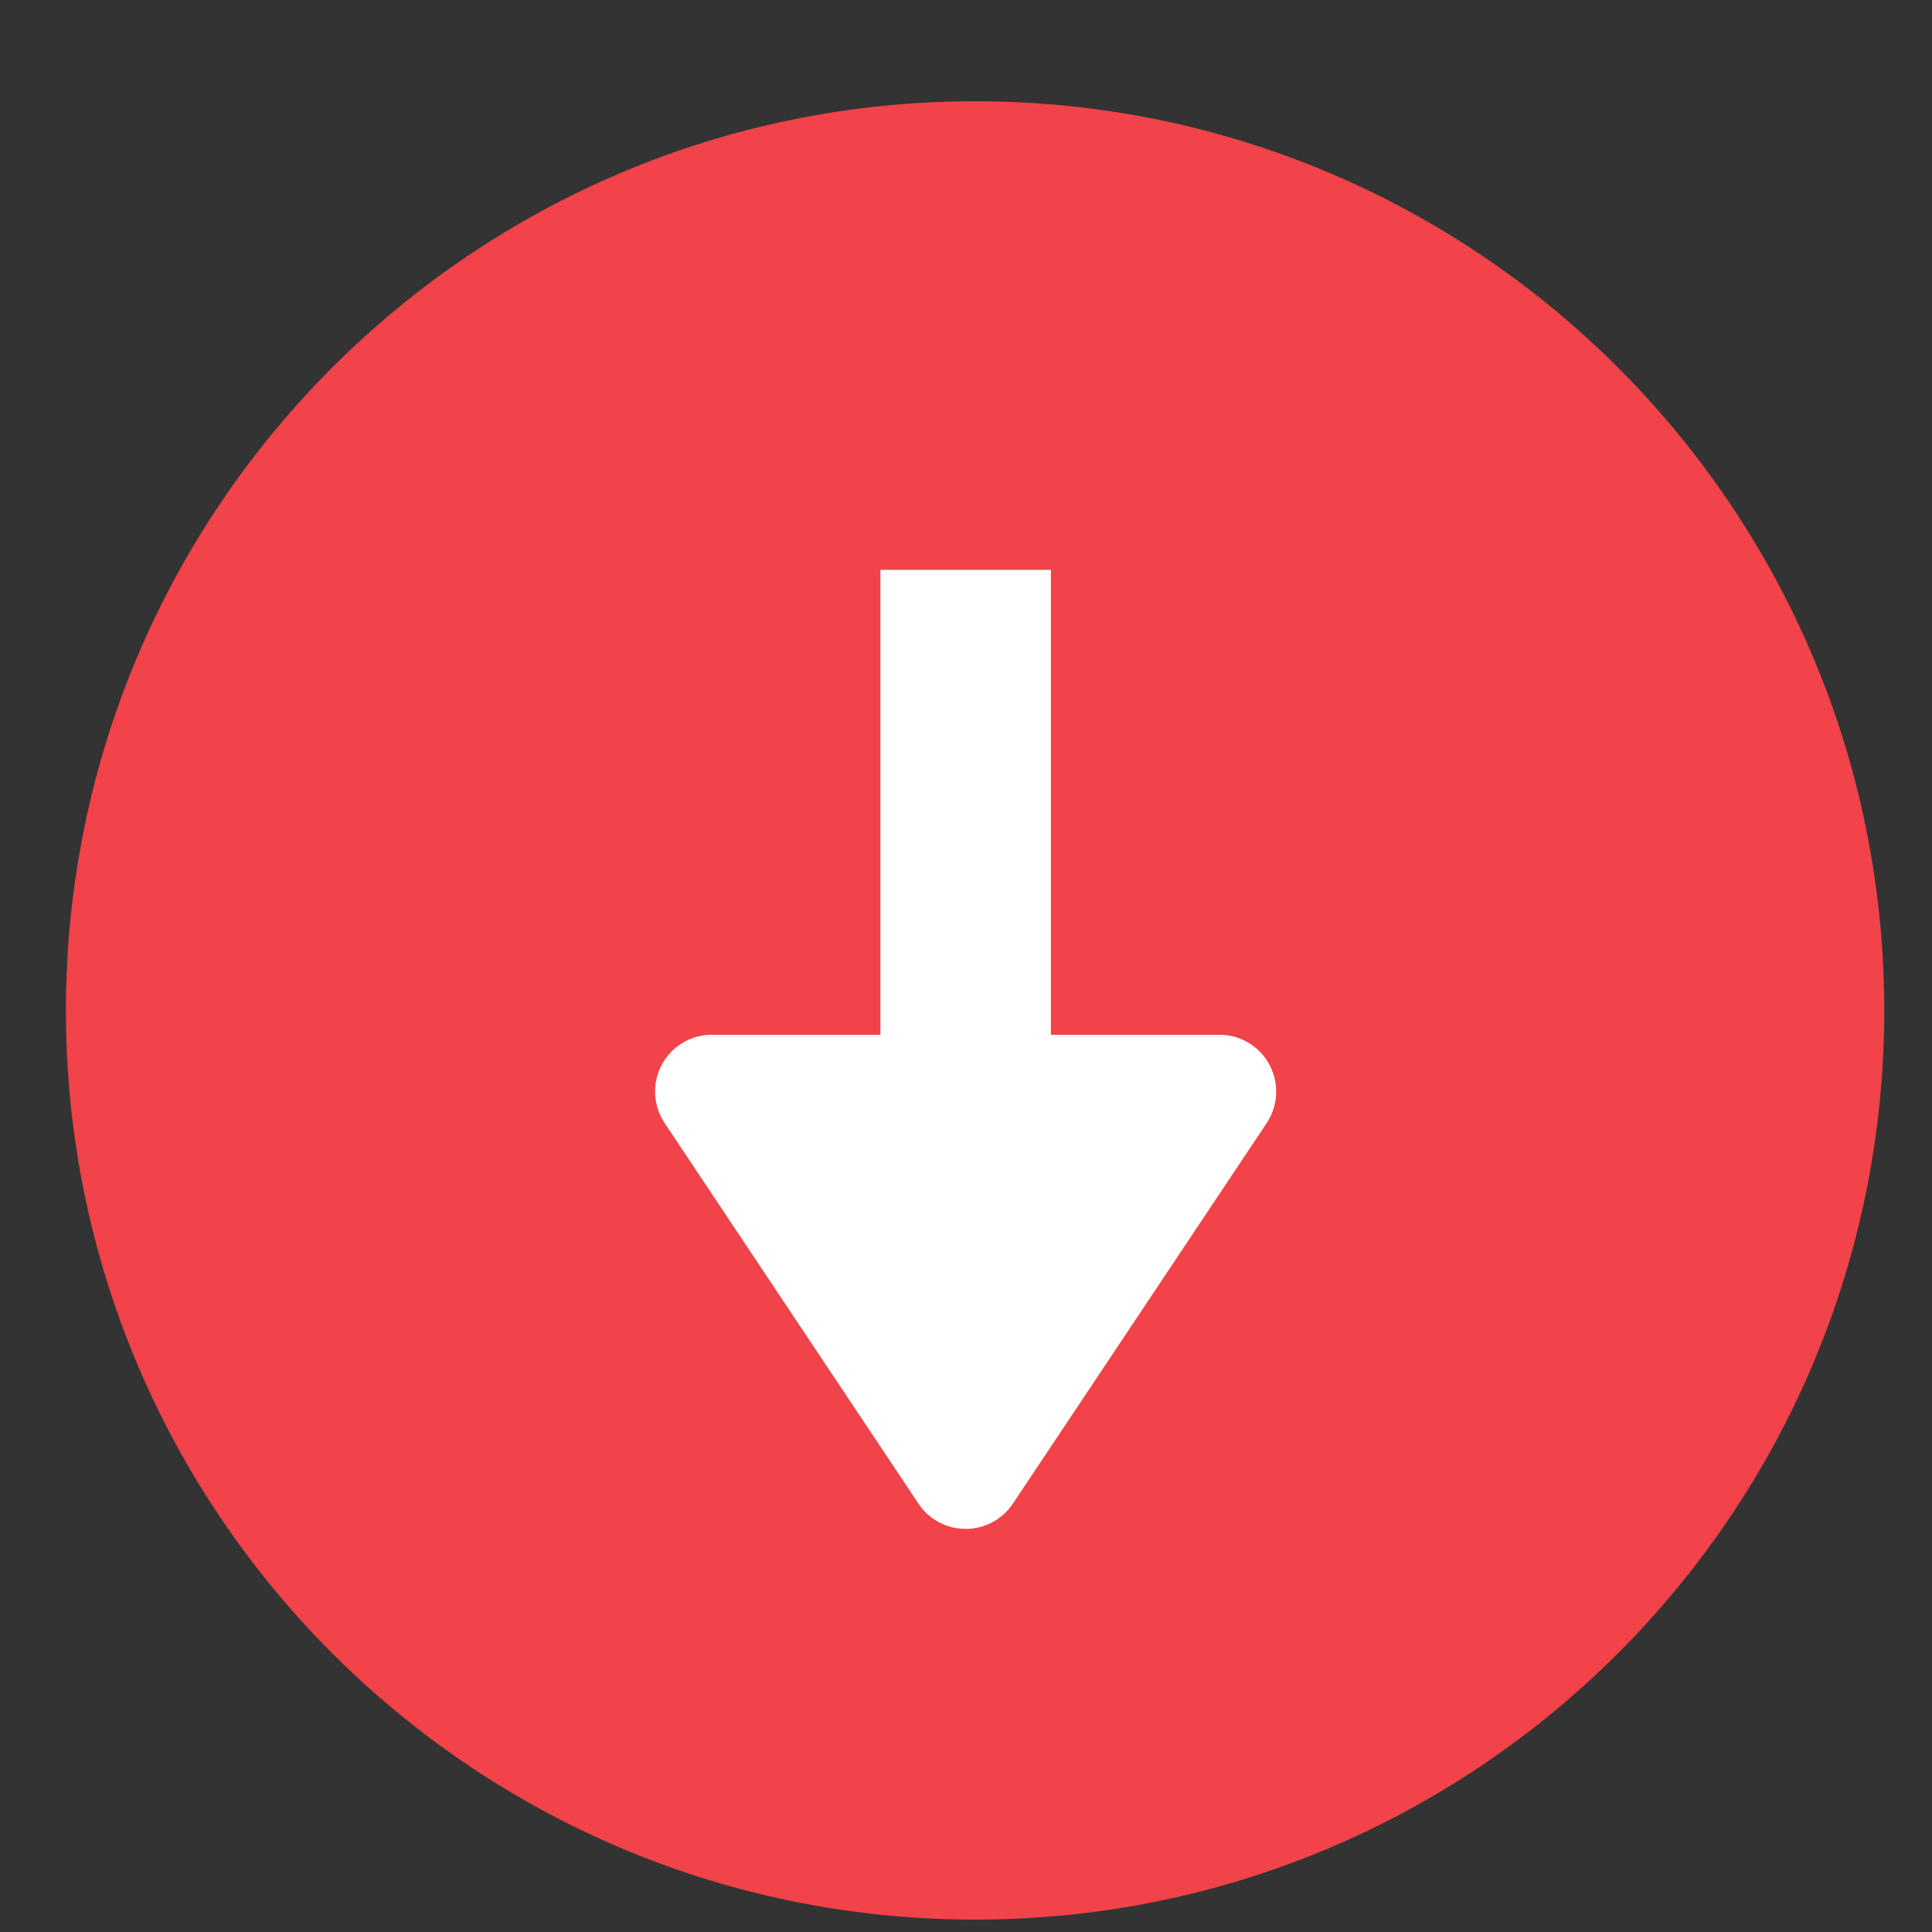 <svg width="17" height="17" viewBox="0 0 17 17" fill="none" xmlns="http://www.w3.org/2000/svg">
<rect x="0" y="0" width="17" height="17" fill="#333333" stroke="none"/>
<g clip-path="url(#clip0_5241_105295)">
<path d="M8.58 16.891C12.998 16.891 16.58 13.309 16.58 8.891C16.58 4.472 12.998 0.891 8.58 0.891C4.162 0.891 0.58 4.472 0.58 8.891C0.58 13.309 4.162 16.891 8.58 16.891Z" fill="#F14349"/>
<path d="M8.913 13.23C8.867 13.299 8.805 13.355 8.733 13.394C8.66 13.433 8.579 13.453 8.497 13.453C8.414 13.453 8.333 13.433 8.261 13.394C8.188 13.355 8.126 13.299 8.081 13.23L5.848 9.882C5.798 9.806 5.769 9.719 5.765 9.628C5.76 9.538 5.781 9.448 5.823 9.369C5.866 9.289 5.929 9.222 6.007 9.176C6.085 9.129 6.173 9.105 6.264 9.105H10.73C10.82 9.105 10.909 9.129 10.986 9.176C11.064 9.222 11.128 9.289 11.17 9.369C11.213 9.448 11.233 9.538 11.229 9.628C11.225 9.719 11.196 9.806 11.146 9.882L8.913 13.23Z" fill="white"/>
<path d="M8.497 11.348V5.014" stroke="white" stroke-width="1.5"/>
</g>
<defs>
<clipPath id="clip0_5241_105295">
<rect width="16" height="16" fill="white" transform="translate(0.58 0.891)"/>
</clipPath>
</defs>
</svg>
